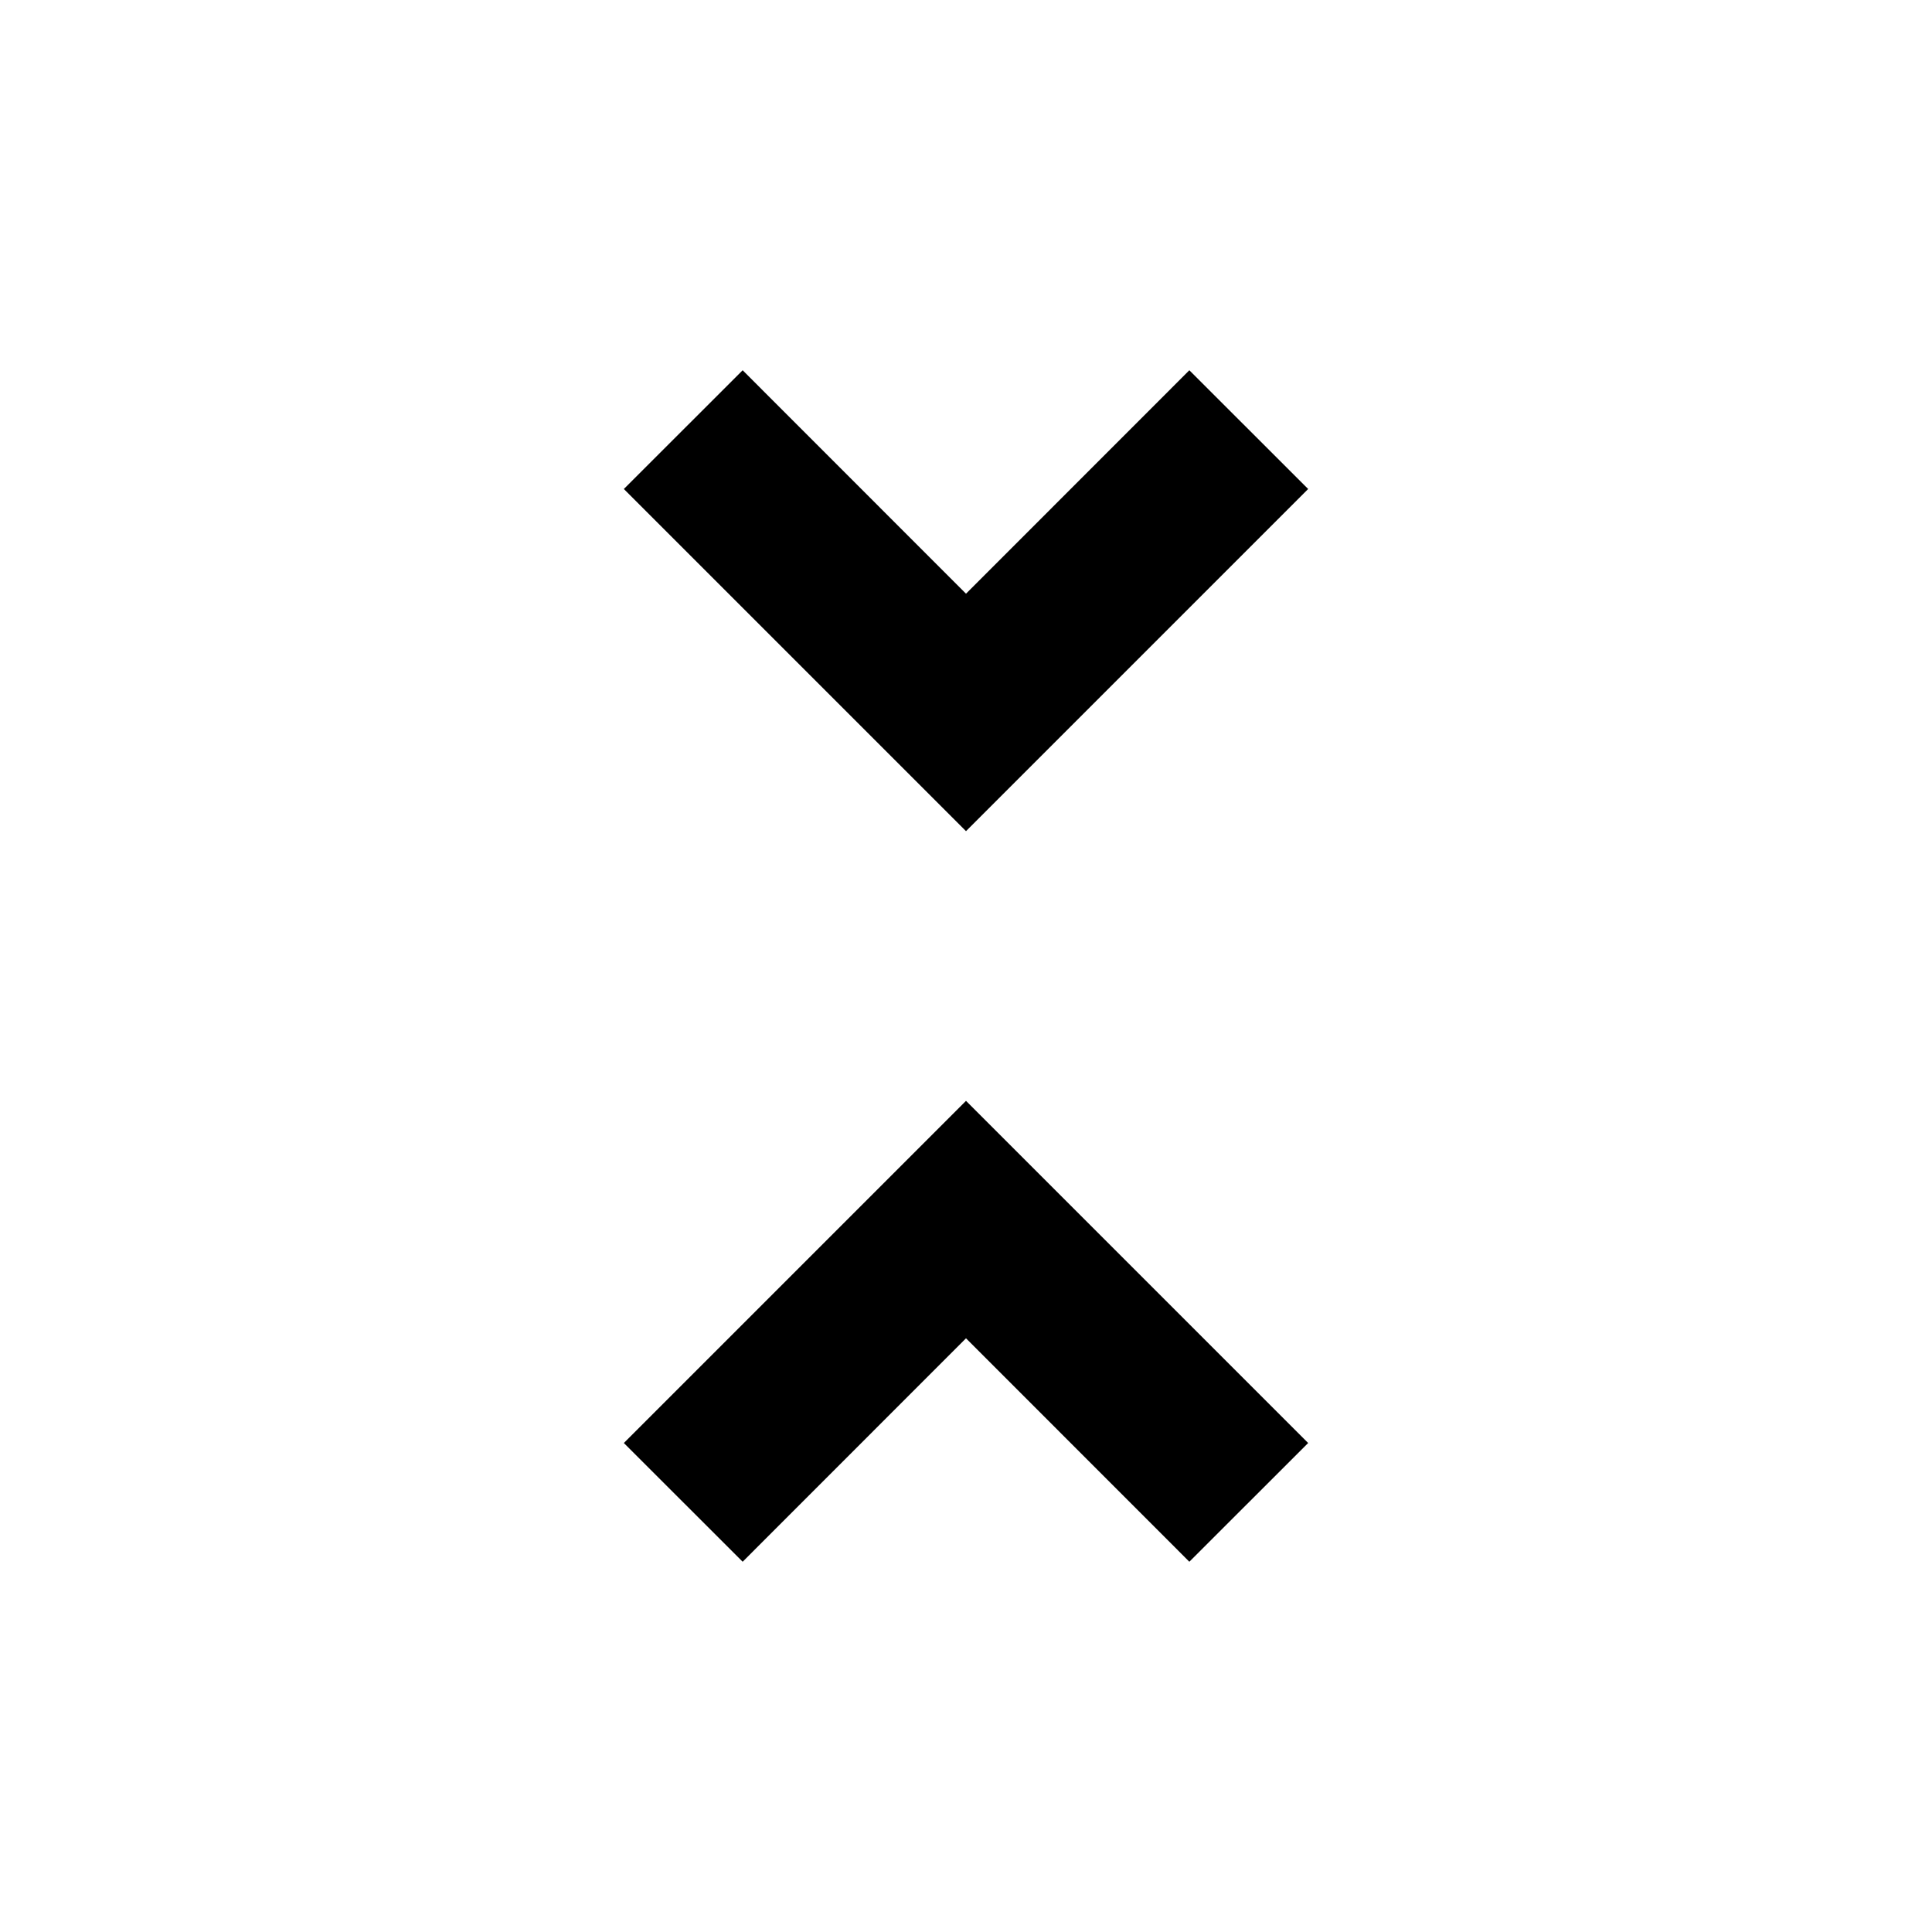 <svg xmlns="http://www.w3.org/2000/svg" height="20" width="20"><path d="m7.688 16.167-1.23-1.229L10 11.396l3.542 3.542-1.23 1.229L10 13.854ZM10 8.604 6.458 5.062l1.23-1.229L10 6.146l2.312-2.313 1.23 1.229Z"/></svg>